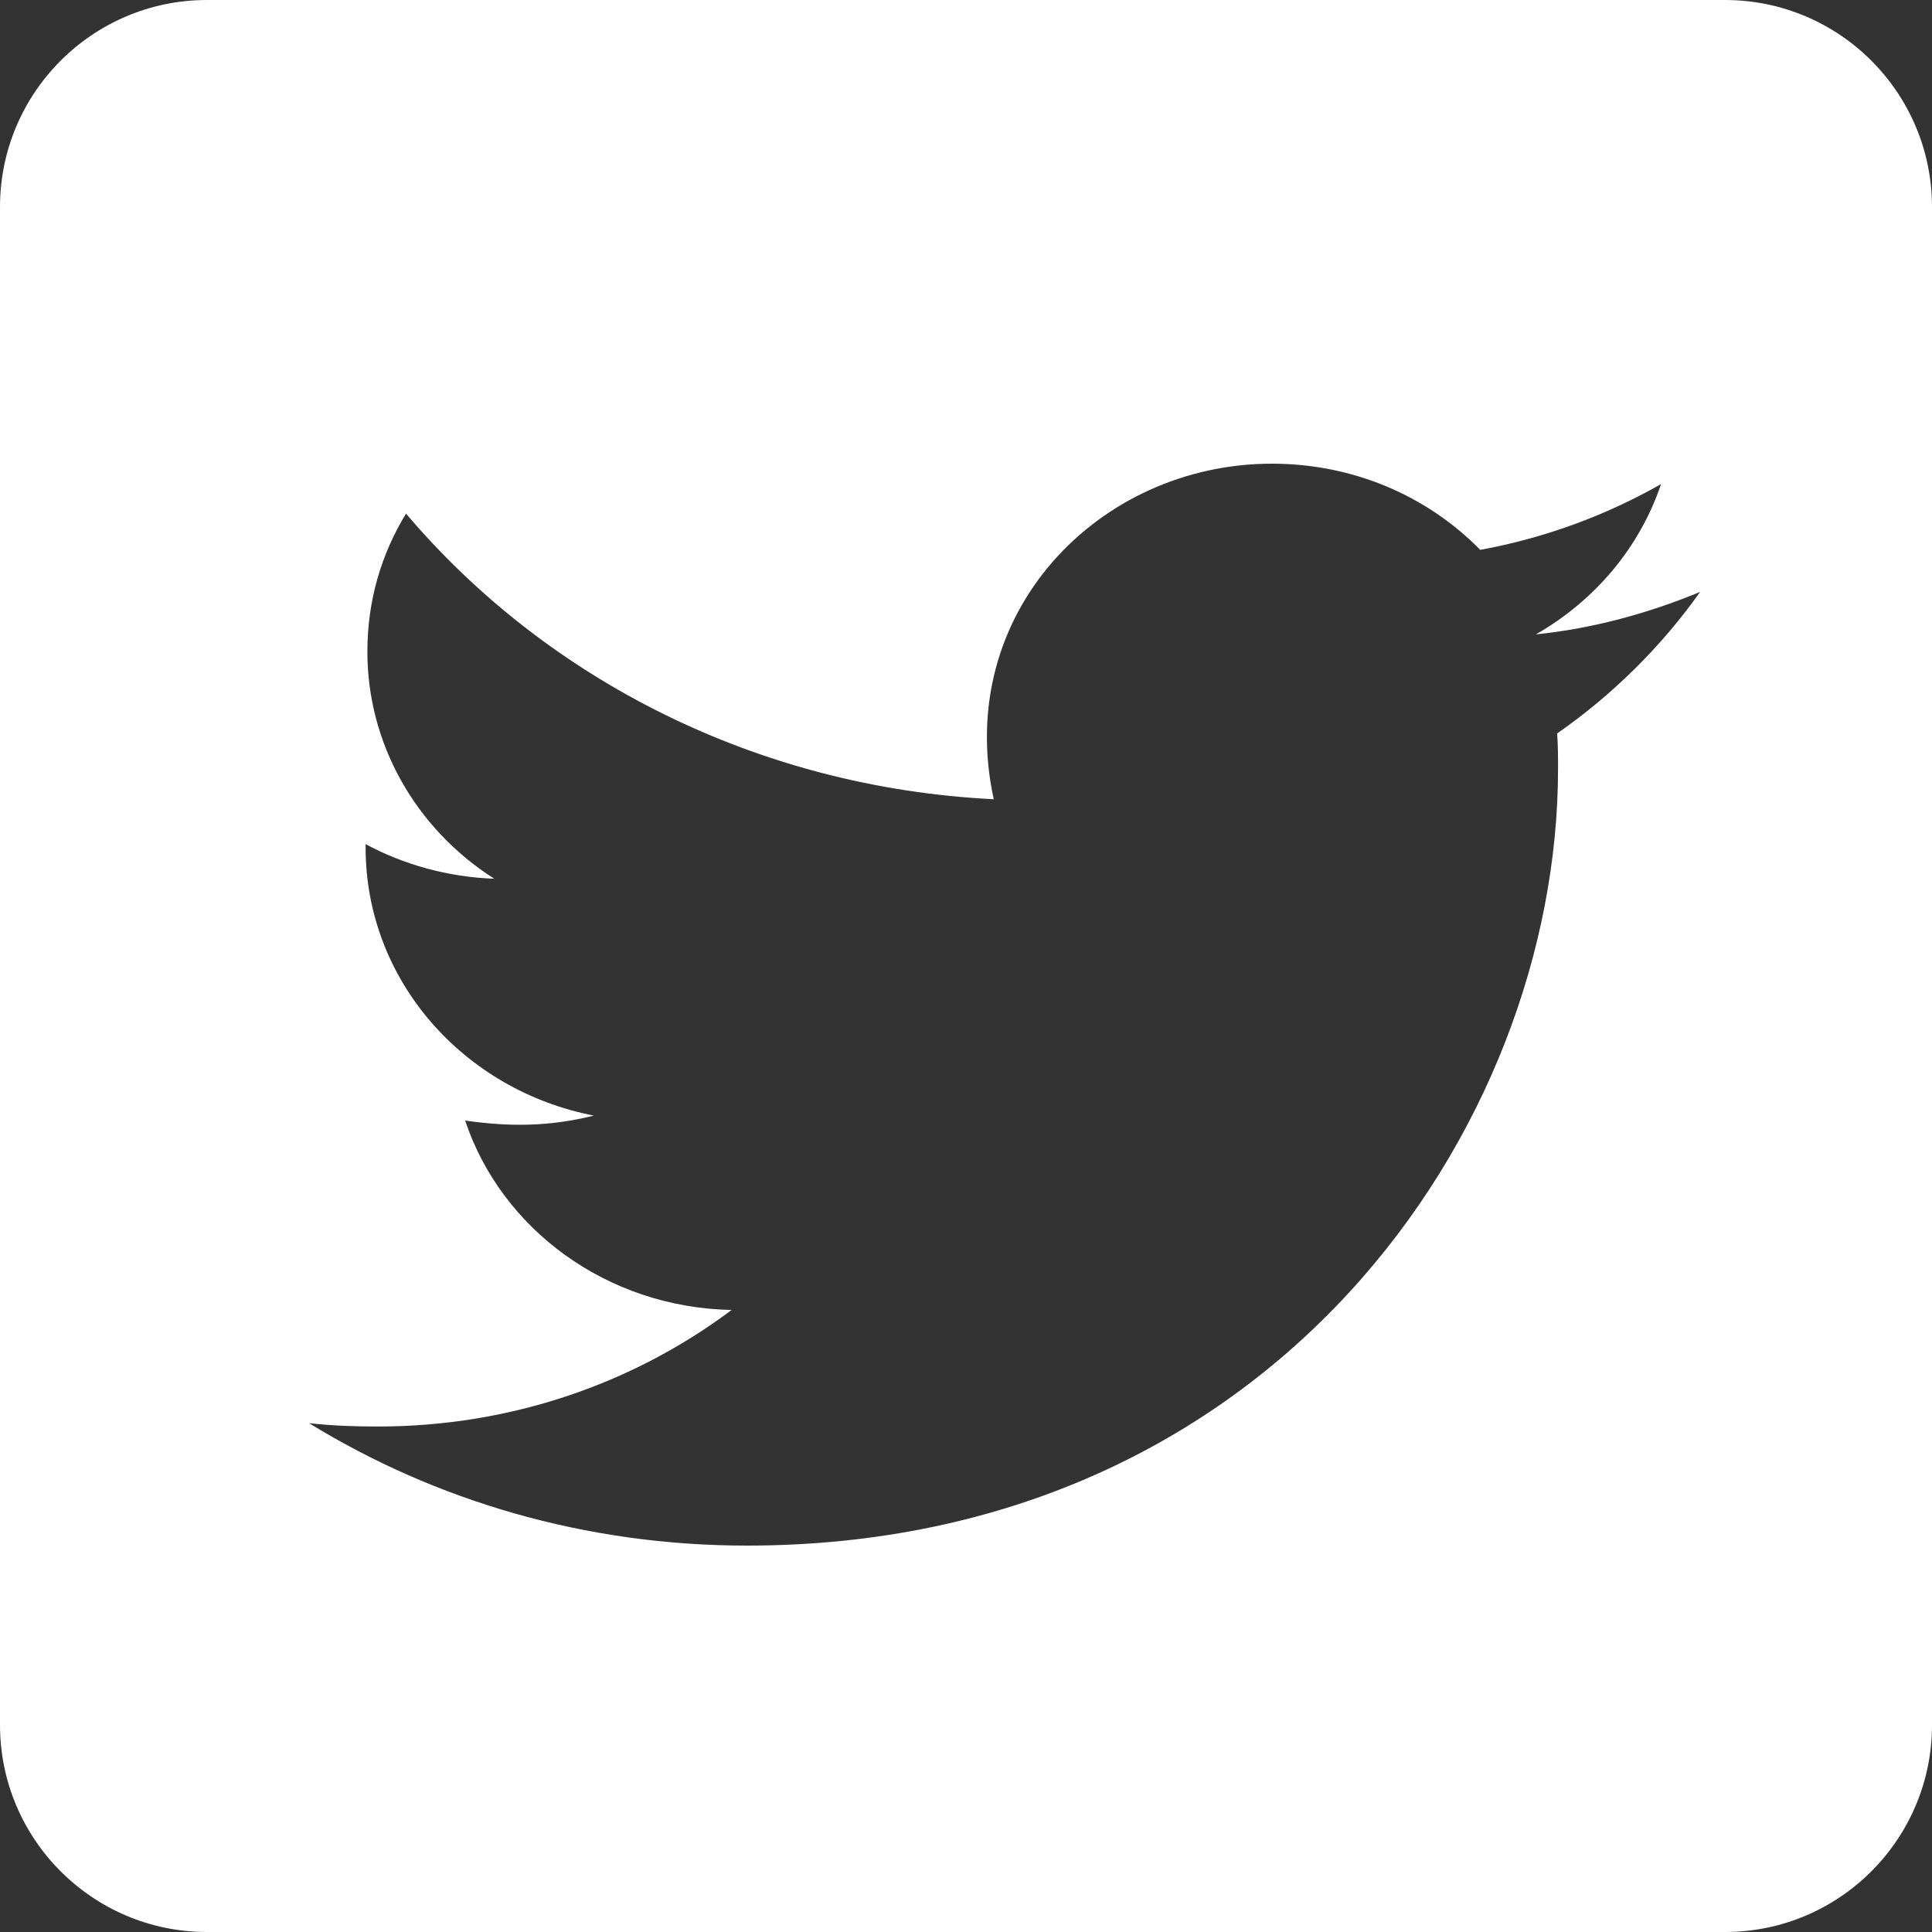 <?xml version="1.0" encoding="UTF-8"?>
<svg width="25px" height="25px" viewBox="0 0 25 25" version="1.1" xmlns="http://www.w3.org/2000/svg" xmlns:xlink="http://www.w3.org/1999/xlink">
    <rect x="0" y="0" width="25" height="25" fill="#333333" stroke="none"/>
    <!-- Generator: Sketch 61.2 (89653) - https://sketch.com -->
    <title>twitter icon</title>
    <desc>Created with Sketch.</desc>
    <g id="Design-System" stroke="none" stroke-width="1" fill="none" fill-rule="evenodd">
        <g id="roadmap1.0.2" transform="translate(-918, -950)" fill="#FFFFFF" fill-rule="nonzero">
            <g id="Footer" transform="translate(76, 858)">
                <g id="industry-links" transform="translate(842, 24)">
                    <path d="M22.321,68 L2.679,68 C1.2,68 0,69.2 0,70.679 L0,90.321 C0,91.8 1.2,93 2.679,93 L22.321,93 C23.8,93 25,91.8 25,90.321 L25,70.679 C25,69.2 23.8,68 22.321,68 Z M20.149,77.491 C20.161,77.641 20.161,77.798 20.161,77.948 C20.161,82.619 16.448,88 9.664,88 C7.572,88 5.631,87.418 4,86.416 C4.298,86.449 4.585,86.459 4.889,86.459 C6.616,86.459 8.202,85.899 9.467,84.951 C7.848,84.919 6.486,83.901 6.019,82.5 C6.588,82.581 7.099,82.581 7.684,82.436 C5.997,82.107 4.731,80.685 4.731,78.967 L4.731,78.923 C5.221,79.187 5.794,79.349 6.396,79.371 C5.368,78.716 4.752,77.611 4.754,76.429 C4.754,75.772 4.934,75.169 5.254,74.646 C7.071,76.79 9.799,78.191 12.859,78.342 C12.336,75.945 14.209,74 16.459,74 C17.523,74 18.479,74.426 19.154,75.115 C19.986,74.964 20.785,74.668 21.494,74.264 C21.218,75.083 20.639,75.772 19.874,76.209 C20.616,76.133 21.336,75.934 22,75.659 C21.499,76.365 20.869,76.99 20.149,77.491 L20.149,77.491 Z" id="twitter-icon"></path>
                </g>
            </g>
        </g>
    </g>
</svg>
